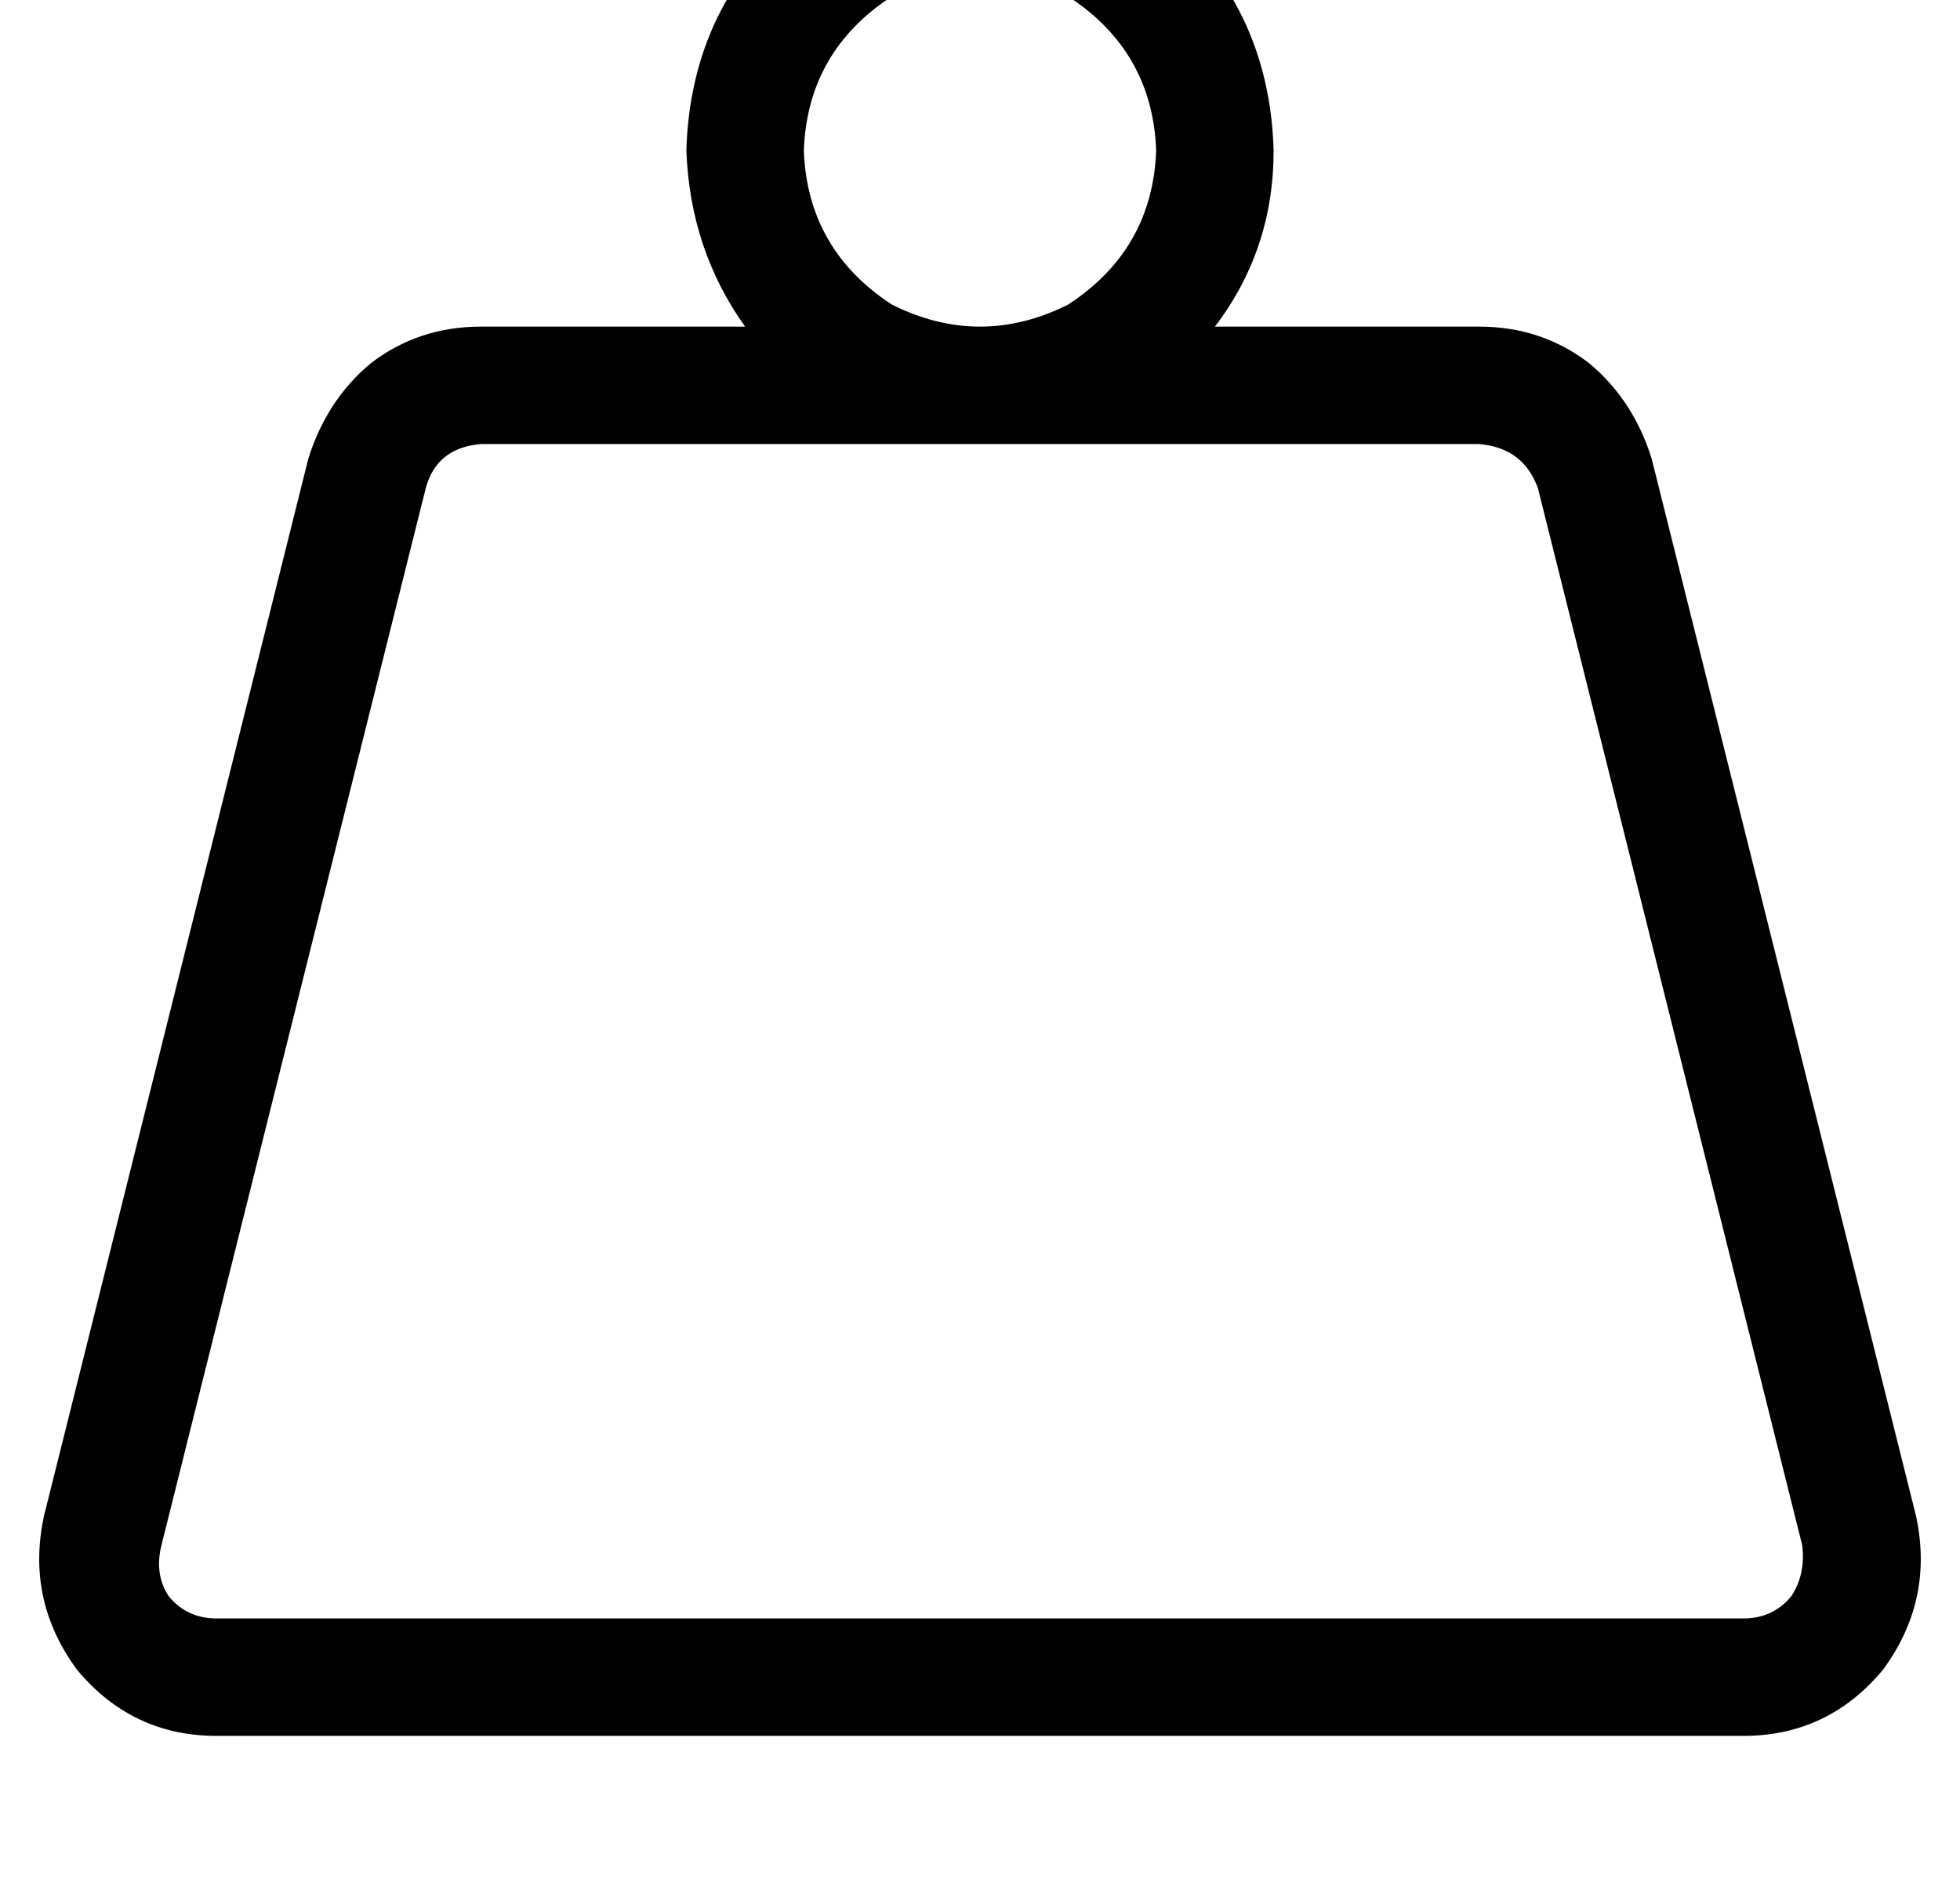 <?xml version="1.0" standalone="no"?>
<!DOCTYPE svg PUBLIC "-//W3C//DTD SVG 1.1//EN" "http://www.w3.org/Graphics/SVG/1.1/DTD/svg11.dtd" >
<svg xmlns="http://www.w3.org/2000/svg" xmlns:xlink="http://www.w3.org/1999/xlink" version="1.1" viewBox="-11 0 534 512">
   <path fill="currentColor"
d="M208 41q1 -27 24 -42q24 -12 48 0q23 15 24 42q-1 27 -24 42q-24 12 -48 0q-23 -15 -24 -42v0zM320 89q16 -21 16 -48q-1 -34 -23 -57q-23 -22 -57 -23q-34 1 -57 23q-22 23 -23 57q1 27 16 48h-72v0q-17 0 -30 10q-12 10 -17 26l-72 288v0q-5 23 9 42q15 18 38 18h416v0
q23 0 38 -18q14 -19 9 -42l-72 -288v0q-5 -16 -17 -26q-13 -10 -30 -10h-72v0zM256 121h136h-136h136q12 1 16 12l72 288v0q1 8 -3 14q-5 6 -13 6h-416v0q-8 0 -13 -6q-4 -6 -2 -14l72 -288v0q3 -11 15 -12h136v0z" />
</svg>
